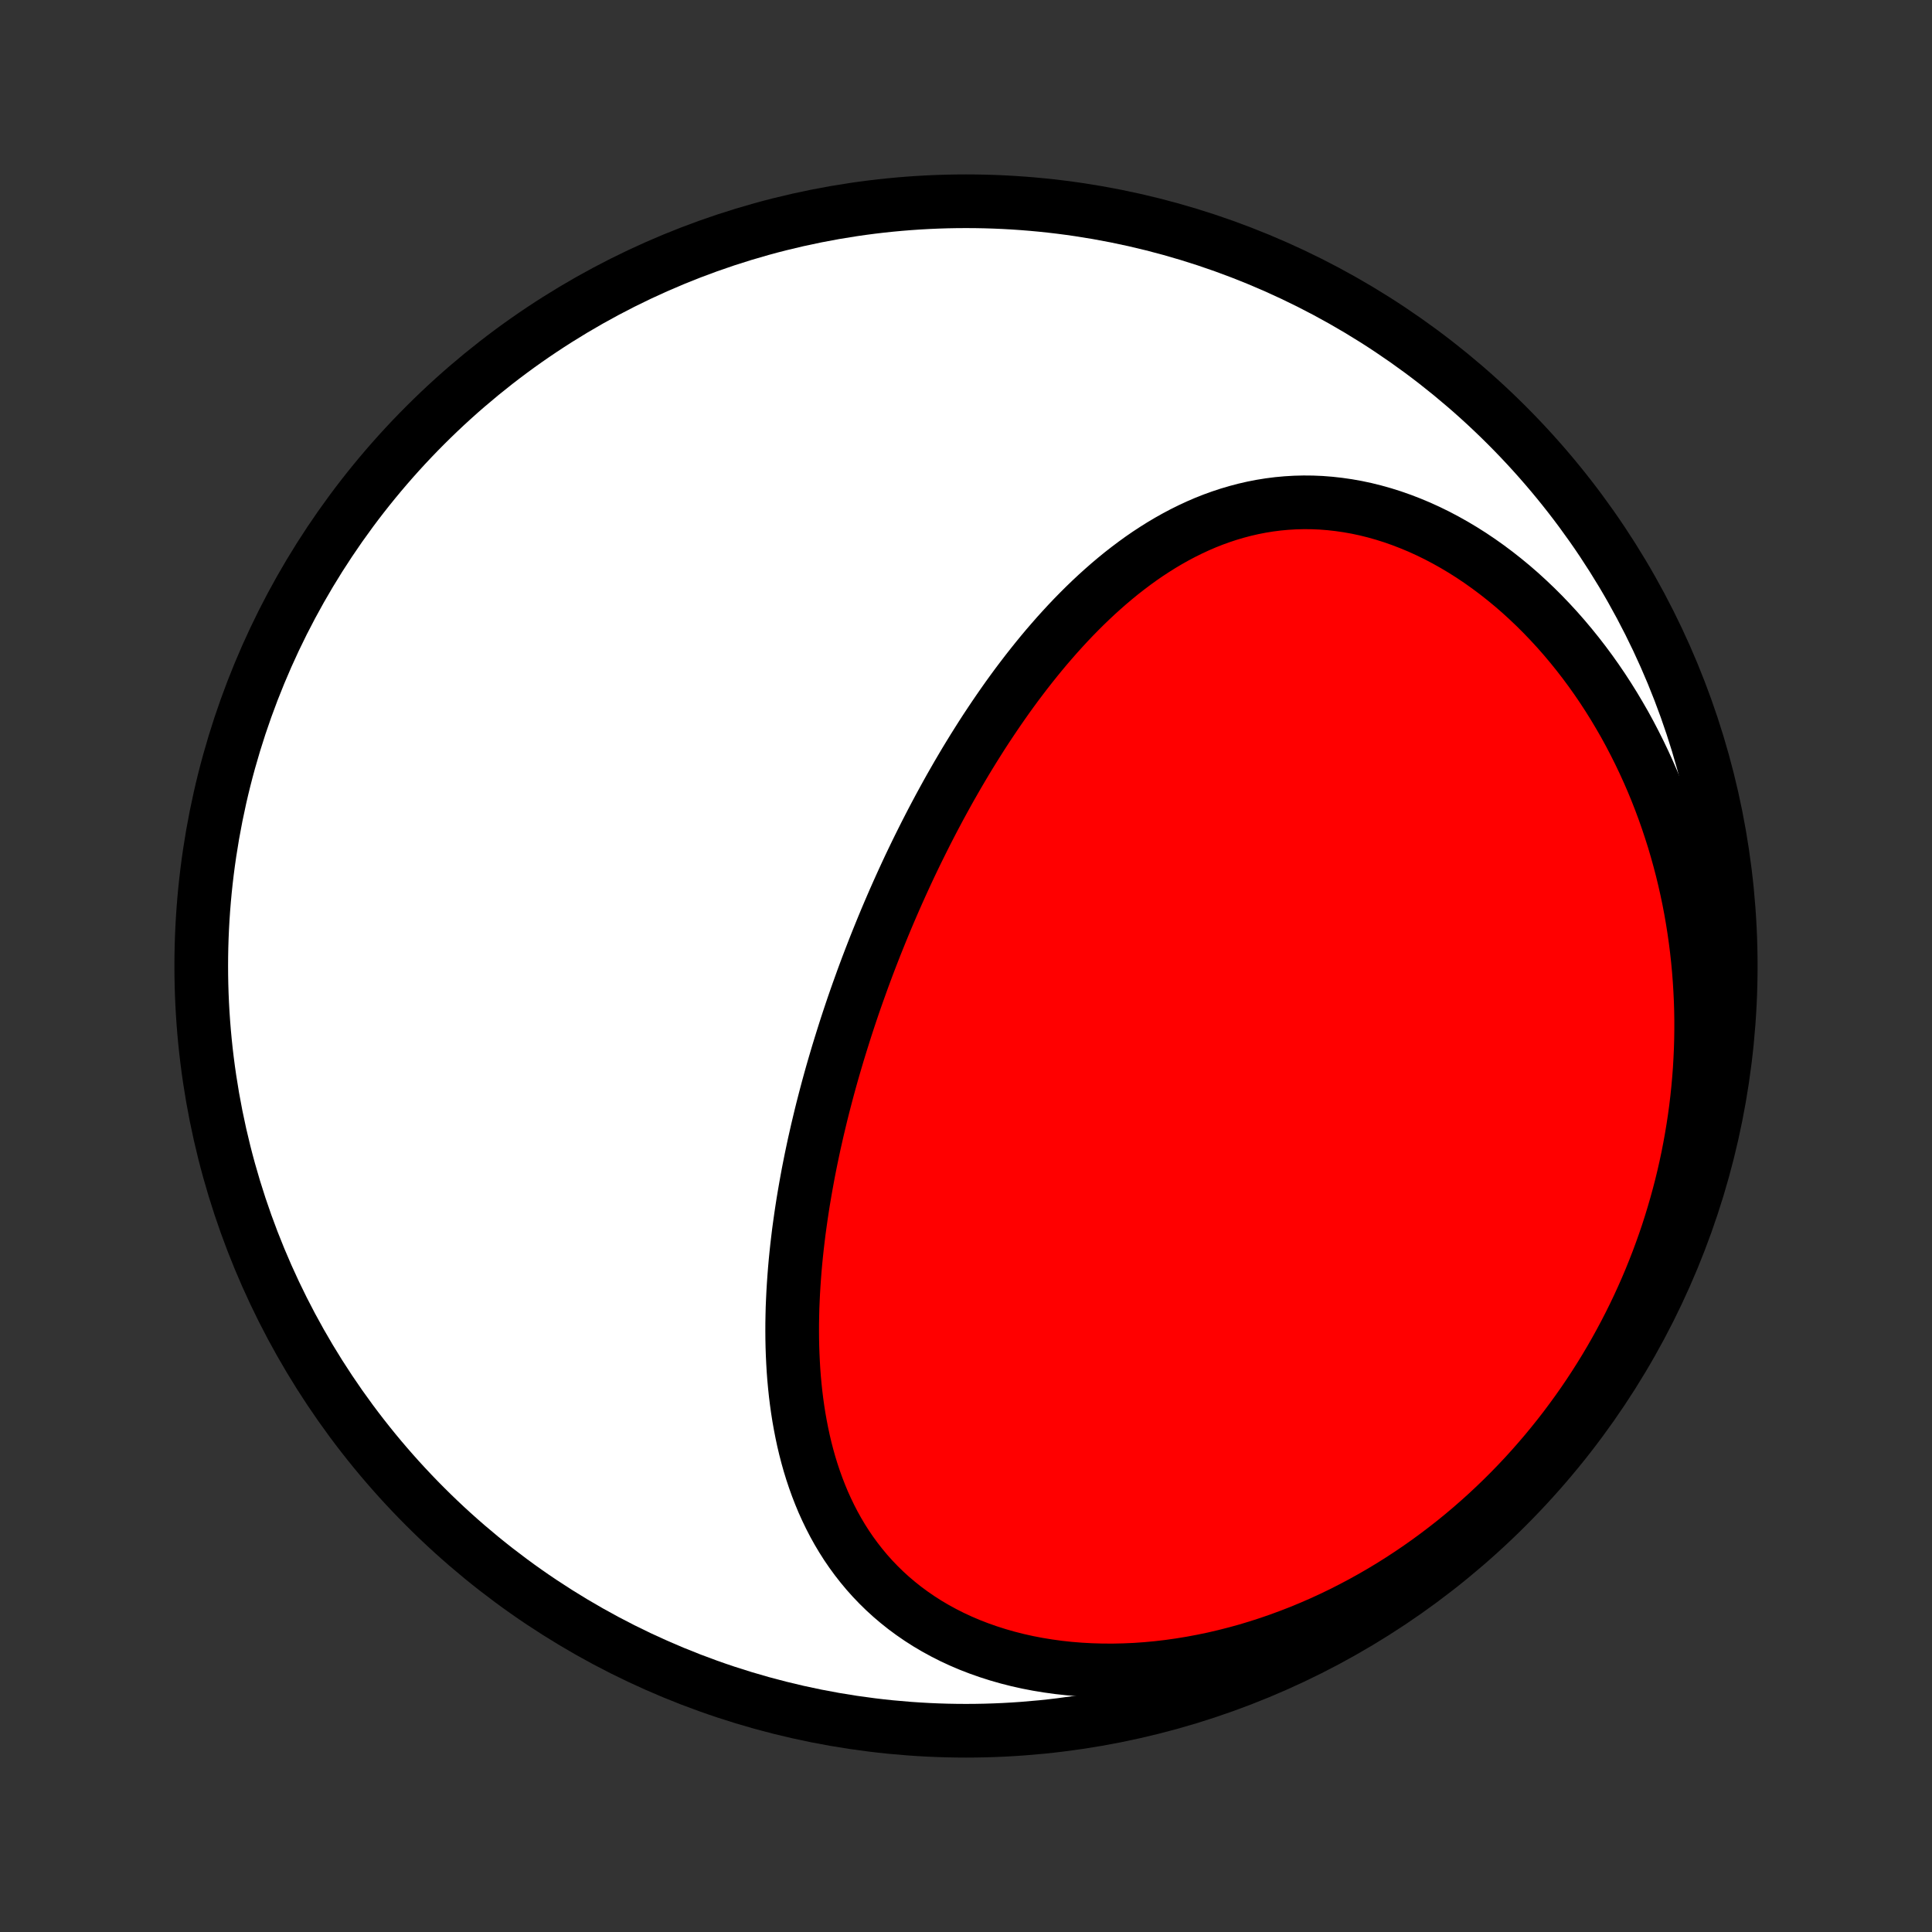 <?xml version="1.0" encoding="utf-8" standalone="no"?>
<!DOCTYPE svg PUBLIC "-//W3C//DTD SVG 1.1//EN"
  "http://www.w3.org/Graphics/SVG/1.1/DTD/svg11.dtd">
<!-- Created with matplotlib (http://matplotlib.org/) -->
<svg height="72pt" version="1.1" viewBox="0 0 72 72" width="72pt" xmlns="http://www.w3.org/2000/svg" xmlns:xlink="http://www.w3.org/1999/xlink">
 <rect x="0" y="0" width="72" height="72" fill="#333333" stroke="none"/>
 <defs>
  <style type="text/css">
*{stroke-linecap:butt;stroke-linejoin:round;}
  </style>
 </defs>
 <g id="figure_1">
  <g id="patch_1">
   <path d="
M0 72
L72 72
L72 0
L0 0
z
" style="fill:none;"/>
  </g>
  <g id="axes_1">
   <g id="PatchCollection_1">
    <defs>
     <path d="
M36 -7.5
C43.558 -7.5 50.808 -10.503 56.153 -15.848
C61.497 -21.192 64.5 -28.442 64.5 -36
C64.5 -43.558 61.497 -50.808 56.153 -56.153
C50.808 -61.497 43.558 -64.5 36 -64.5
C28.442 -64.5 21.192 -61.497 15.848 -56.153
C10.503 -50.808 7.5 -43.558 7.5 -36
C7.5 -28.442 10.503 -21.192 15.848 -15.848
C21.192 -10.503 28.442 -7.5 36 -7.5
z
" id="C0_0_a811fe30f3"/>
     <path d="
M32.151 -35.518
L32.243 -35.767
L32.336 -36.016
L32.431 -36.264
L32.527 -36.512
L32.624 -36.76
L32.723 -37.007
L32.823 -37.254
L32.924 -37.501
L33.027 -37.748
L33.131 -37.994
L33.237 -38.24
L33.344 -38.486
L33.453 -38.732
L33.563 -38.977
L33.675 -39.223
L33.788 -39.468
L33.903 -39.714
L34.02 -39.959
L34.138 -40.204
L34.258 -40.448
L34.38 -40.693
L34.503 -40.938
L34.628 -41.182
L34.755 -41.427
L34.884 -41.671
L35.014 -41.915
L35.147 -42.159
L35.281 -42.403
L35.417 -42.647
L35.556 -42.89
L35.696 -43.134
L35.839 -43.377
L35.983 -43.62
L36.13 -43.862
L36.279 -44.104
L36.431 -44.346
L36.584 -44.588
L36.74 -44.829
L36.899 -45.069
L37.06 -45.309
L37.223 -45.548
L37.389 -45.787
L37.557 -46.025
L37.728 -46.261
L37.902 -46.498
L38.079 -46.732
L38.258 -46.966
L38.441 -47.199
L38.626 -47.43
L38.814 -47.66
L39.005 -47.888
L39.2 -48.114
L39.397 -48.339
L39.598 -48.561
L39.802 -48.782
L40.009 -49
L40.22 -49.215
L40.434 -49.428
L40.651 -49.637
L40.872 -49.844
L41.097 -50.047
L41.325 -50.247
L41.557 -50.443
L41.792 -50.635
L42.032 -50.822
L42.275 -51.005
L42.522 -51.184
L42.773 -51.357
L43.028 -51.524
L43.286 -51.686
L43.549 -51.842
L43.816 -51.992
L44.086 -52.135
L44.361 -52.271
L44.639 -52.4
L44.921 -52.522
L45.207 -52.635
L45.497 -52.74
L45.791 -52.837
L46.089 -52.925
L46.389 -53.004
L46.694 -53.074
L47.002 -53.134
L47.313 -53.184
L47.627 -53.224
L47.944 -53.253
L48.264 -53.272
L48.587 -53.28
L48.911 -53.277
L49.238 -53.263
L49.567 -53.237
L49.897 -53.2
L50.229 -53.152
L50.561 -53.093
L50.894 -53.022
L51.228 -52.939
L51.562 -52.845
L51.895 -52.74
L52.228 -52.623
L52.56 -52.495
L52.891 -52.357
L53.221 -52.207
L53.548 -52.047
L53.873 -51.876
L54.196 -51.695
L54.516 -51.504
L54.832 -51.304
L55.146 -51.093
L55.455 -50.874
L55.761 -50.645
L56.062 -50.408
L56.359 -50.163
L56.651 -49.91
L56.938 -49.648
L57.22 -49.38
L57.497 -49.104
L57.768 -48.821
L58.034 -48.532
L58.294 -48.236
L58.547 -47.935
L58.795 -47.628
L59.037 -47.315
L59.272 -46.998
L59.501 -46.675
L59.723 -46.349
L59.939 -46.017
L60.148 -45.682
L60.35 -45.343
L60.547 -45.001
L60.736 -44.655
L60.918 -44.306
L61.094 -43.955
L61.263 -43.601
L61.426 -43.244
L61.582 -42.885
L61.731 -42.524
L61.873 -42.162
L62.009 -41.797
L62.138 -41.431
L62.26 -41.064
L62.377 -40.696
L62.486 -40.326
L62.589 -39.956
L62.686 -39.585
L62.776 -39.213
L62.86 -38.84
L62.938 -38.468
L63.009 -38.095
L63.074 -37.721
L63.133 -37.348
L63.186 -36.974
L63.233 -36.601
L63.274 -36.227
L63.309 -35.854
L63.338 -35.481
L63.361 -35.109
L63.379 -34.737
L63.391 -34.365
L63.397 -33.994
L63.397 -33.624
L63.392 -33.254
L63.381 -32.885
L63.364 -32.516
L63.343 -32.148
L63.315 -31.782
L63.282 -31.416
L63.244 -31.051
L63.2 -30.686
L63.151 -30.323
L63.096 -29.961
L63.036 -29.6
L62.971 -29.24
L62.901 -28.881
L62.825 -28.523
L62.744 -28.166
L62.658 -27.811
L62.566 -27.457
L62.469 -27.104
L62.367 -26.752
L62.26 -26.401
L62.148 -26.052
L62.03 -25.705
L61.907 -25.359
L61.779 -25.014
L61.645 -24.671
L61.507 -24.329
L61.363 -23.989
L61.213 -23.65
L61.059 -23.313
L60.899 -22.978
L60.734 -22.645
L60.563 -22.313
L60.387 -21.983
L60.206 -21.655
L60.02 -21.33
L59.828 -21.006
L59.63 -20.684
L59.427 -20.364
L59.219 -20.047
L59.005 -19.732
L58.785 -19.419
L58.56 -19.109
L58.33 -18.801
L58.094 -18.496
L57.852 -18.194
L57.605 -17.894
L57.352 -17.598
L57.094 -17.304
L56.83 -17.013
L56.56 -16.726
L56.285 -16.442
L56.004 -16.162
L55.717 -15.885
L55.425 -15.612
L55.127 -15.343
L54.824 -15.078
L54.515 -14.817
L54.201 -14.561
L53.88 -14.309
L53.555 -14.062
L53.224 -13.819
L52.888 -13.582
L52.547 -13.35
L52.2 -13.123
L51.848 -12.901
L51.491 -12.686
L51.129 -12.476
L50.763 -12.273
L50.391 -12.076
L50.016 -11.885
L49.635 -11.701
L49.251 -11.524
L48.863 -11.355
L48.47 -11.192
L48.074 -11.038
L47.675 -10.891
L47.273 -10.752
L46.867 -10.621
L46.459 -10.498
L46.049 -10.385
L45.637 -10.28
L45.222 -10.183
L44.807 -10.097
L44.391 -10.019
L43.973 -9.951
L43.556 -9.892
L43.138 -9.843
L42.721 -9.804
L42.306 -9.775
L41.891 -9.757
L41.478 -9.748
L41.068 -9.75
L40.66 -9.762
L40.255 -9.784
L39.854 -9.816
L39.457 -9.859
L39.064 -9.913
L38.677 -9.976
L38.294 -10.05
L37.918 -10.134
L37.548 -10.228
L37.185 -10.332
L36.828 -10.446
L36.479 -10.569
L36.138 -10.701
L35.805 -10.843
L35.48 -10.994
L35.164 -11.154
L34.857 -11.322
L34.559 -11.498
L34.27 -11.683
L33.991 -11.875
L33.721 -12.074
L33.461 -12.281
L33.21 -12.494
L32.969 -12.714
L32.738 -12.94
L32.516 -13.172
L32.304 -13.409
L32.102 -13.652
L31.908 -13.9
L31.724 -14.152
L31.549 -14.408
L31.383 -14.669
L31.226 -14.933
L31.077 -15.201
L30.937 -15.472
L30.805 -15.746
L30.68 -16.022
L30.564 -16.302
L30.455 -16.583
L30.353 -16.866
L30.258 -17.151
L30.17 -17.437
L30.089 -17.725
L30.014 -18.014
L29.945 -18.305
L29.883 -18.595
L29.826 -18.887
L29.774 -19.179
L29.728 -19.472
L29.687 -19.765
L29.651 -20.057
L29.62 -20.35
L29.593 -20.643
L29.571 -20.936
L29.554 -21.228
L29.54 -21.52
L29.53 -21.812
L29.524 -22.103
L29.522 -22.393
L29.523 -22.683
L29.528 -22.972
L29.535 -23.261
L29.547 -23.548
L29.561 -23.835
L29.578 -24.12
L29.598 -24.405
L29.62 -24.689
L29.645 -24.972
L29.673 -25.254
L29.703 -25.535
L29.736 -25.815
L29.77 -26.094
L29.808 -26.372
L29.847 -26.649
L29.888 -26.924
L29.931 -27.199
L29.977 -27.473
L30.024 -27.745
L30.073 -28.017
L30.123 -28.288
L30.176 -28.557
L30.23 -28.826
L30.286 -29.093
L30.343 -29.36
L30.403 -29.625
L30.463 -29.89
L30.526 -30.154
L30.589 -30.417
L30.654 -30.679
L30.721 -30.94
L30.789 -31.2
L30.858 -31.459
L30.929 -31.718
L31.001 -31.976
L31.075 -32.233
L31.15 -32.489
L31.226 -32.745
L31.304 -33
L31.383 -33.254
L31.463 -33.508
L31.544 -33.761
L31.627 -34.014
L31.711 -34.266
L31.796 -34.517
L31.883 -34.768
L31.971 -35.018
z
" id="C0_1_567cde9cd9"/>
    </defs>
    <g clip-path="url(#p1bffca34e9)">
     <use style="fill:#ffffff;stroke:#000000;stroke-width:2.0;" x="0.0" xlink:href="#C0_0_a811fe30f3" y="72.0"/>
    </g>
    <g clip-path="url(#p1bffca34e9)">
     <use style="fill:#ff0000;stroke:#000000;stroke-width:2.0;" x="0.0" xlink:href="#C0_1_567cde9cd9" y="72.0"/>
    </g>
   </g>
  </g>
 </g>
 <defs>
  <clipPath id="p1bffca34e9">
   <rect height="72.0" width="72.0" x="0.0" y="0.0"/>
  </clipPath>
 </defs>
</svg>
